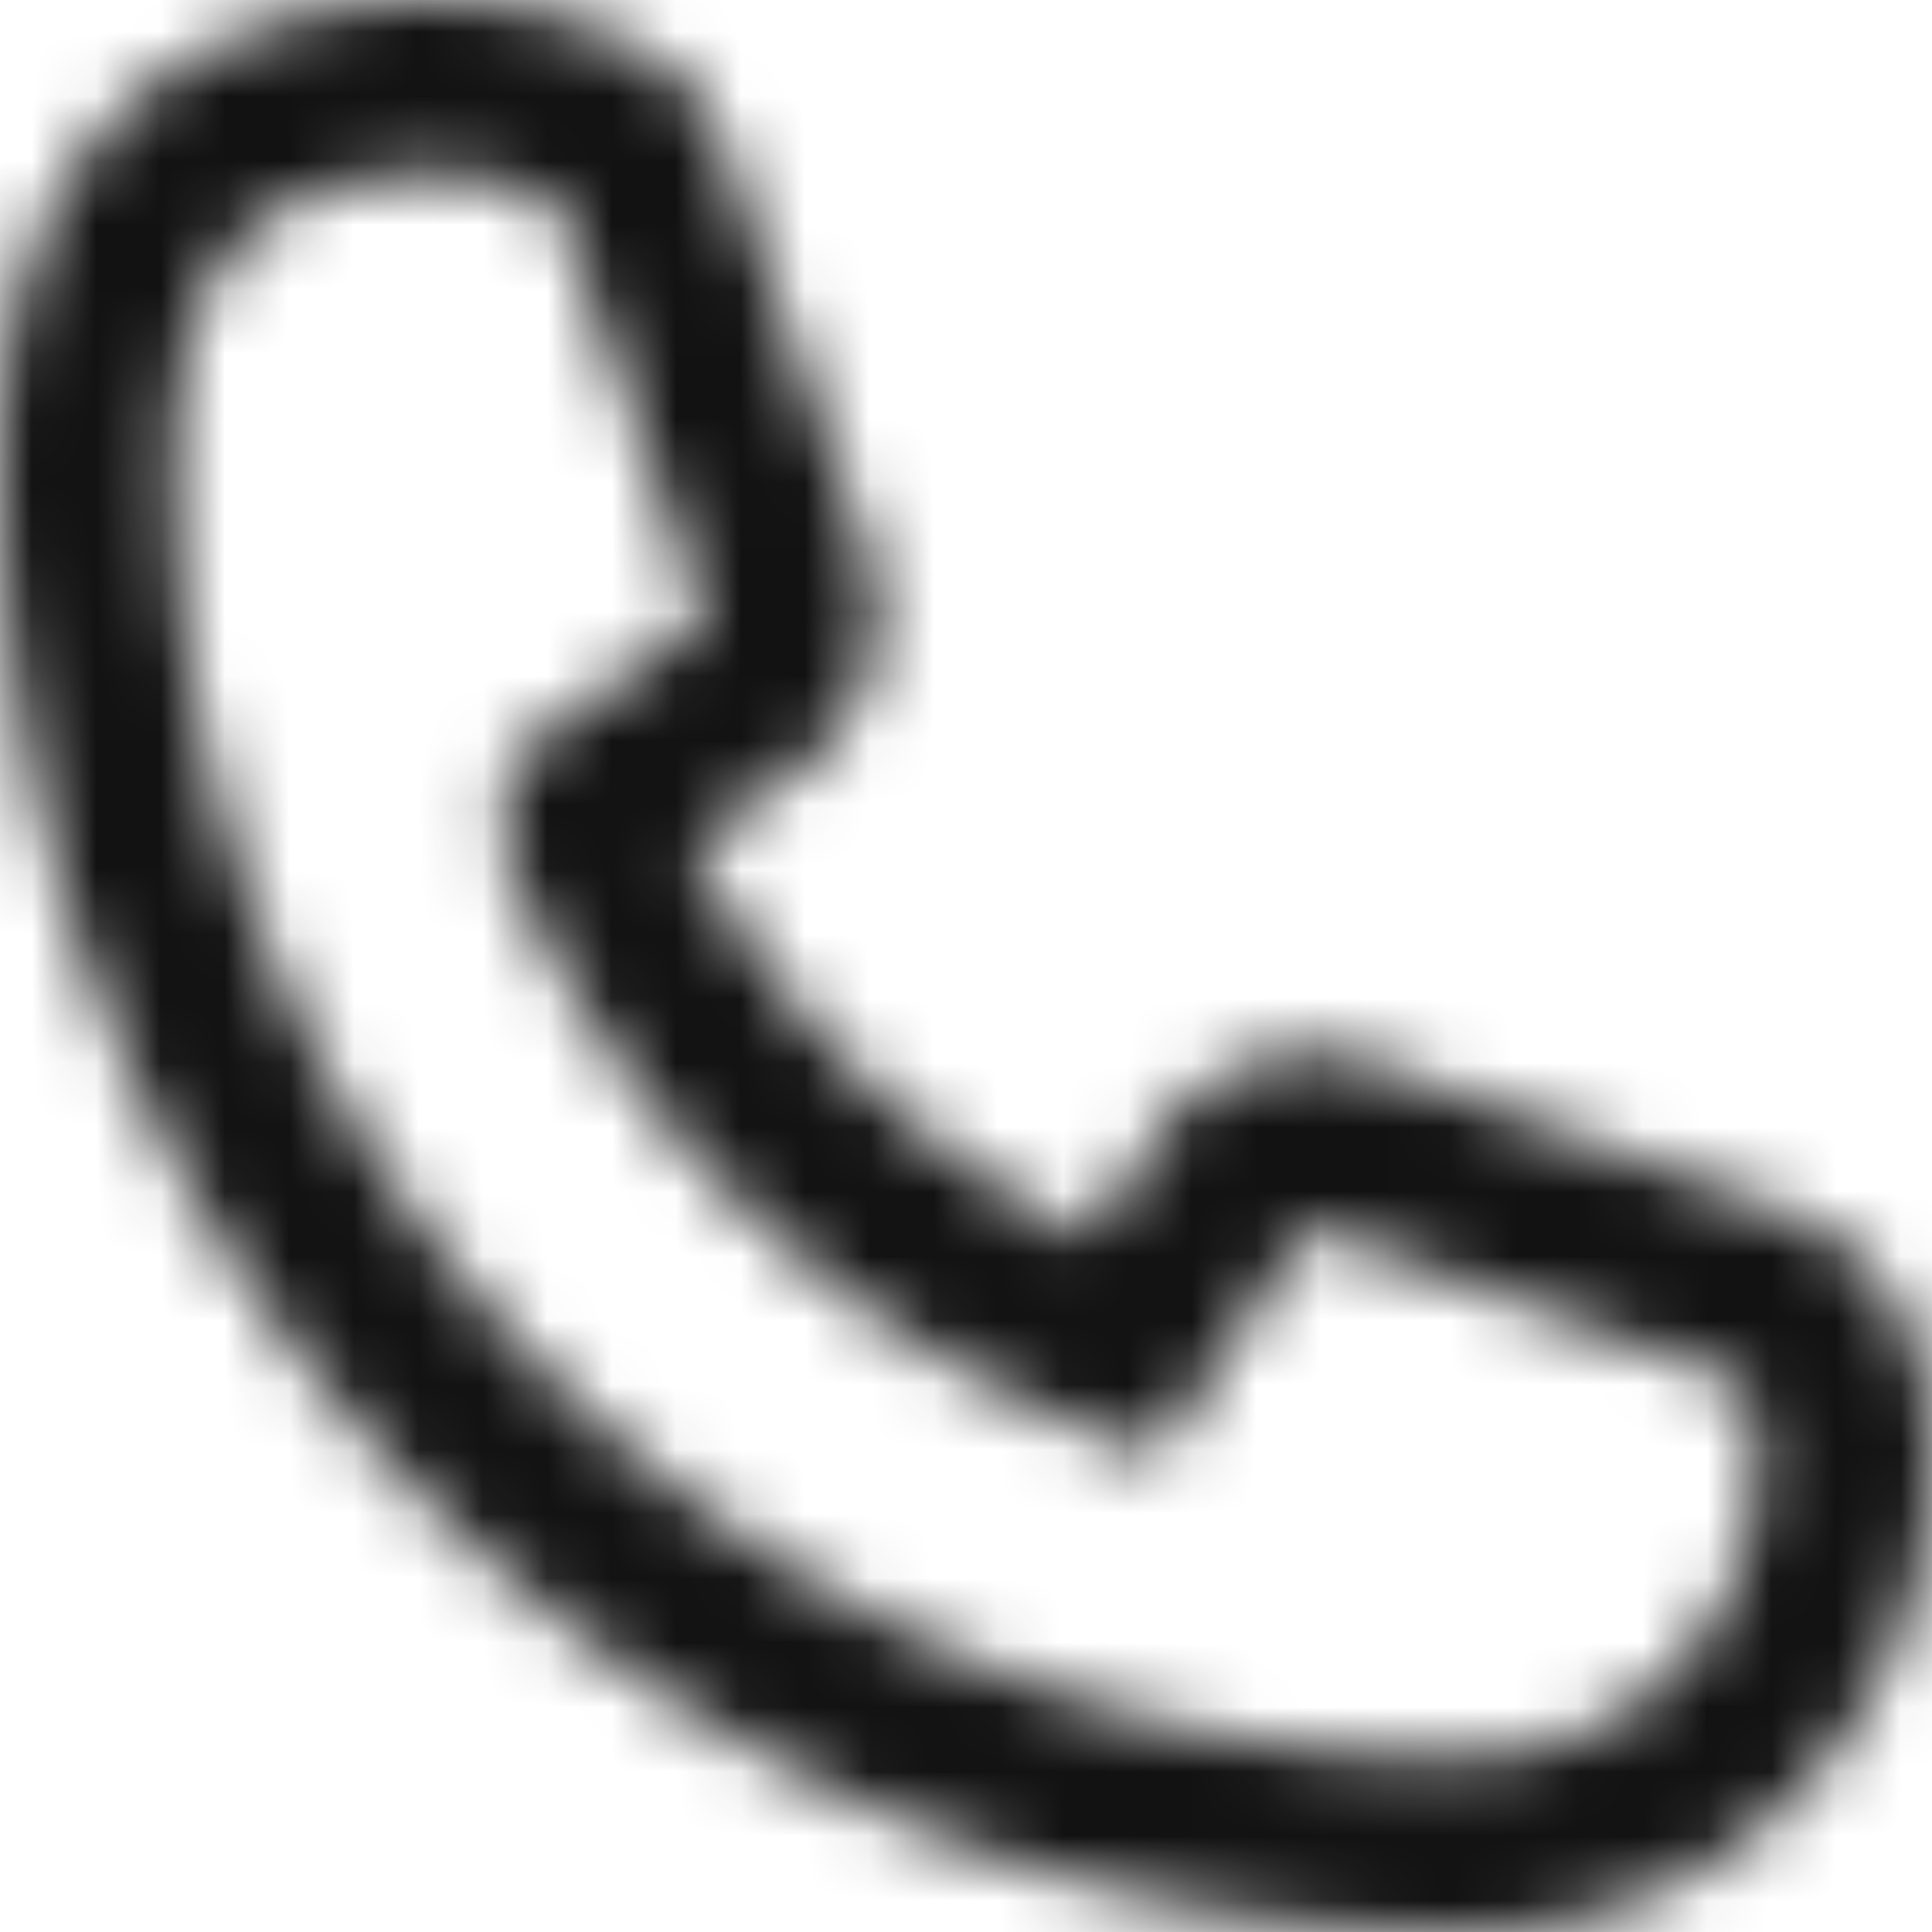 <svg xmlns="http://www.w3.org/2000/svg" xmlns:xlink="http://www.w3.org/1999/xlink" width="30" height="30" viewBox="0 0 30 30">
    <defs>
        <path id="a" d="M17.93 17.7a2.944 2.944 0 0 1 3.461-1.165l3.15 1.136 3.234 1.169a3.463 3.463 0 0 1 1.94 2.002c.242.63.297 1.175.283 1.839C29.997 26.779 26.79 30 22.78 30h-.752C9.775 29.62 0 19.536 0 7.198 0 2.843 2.192.116 6.684 0a8.879 8.879 0 0 1 1.288.112c.24.038.73.133.544.1l.167.04c1.305.411 2.176.995 2.516 1.944l2.269 6.369a2.97 2.97 0 0 1-1.11 3.425c-.67.464-1.205.837-1.603 1.119 1.299 2.632 3.493 4.8 6.175 6.121l1-1.53zM7.547 2.806a6.242 6.242 0 0 0-.739-.076l-.088-.003C3.867 2.8 2.727 4.22 2.727 7.199c0 10.865 8.605 19.74 19.343 20.074h.71c2.501 0 4.49-1.998 4.49-4.519 0-.072 0-.072.002-.13.007-.34-.018-.584-.104-.808-.084-.22-.211-.362-.385-.437a81123.151 81123.151 0 0 1-6.319-2.28.219.219 0 0 0-.25.091l-2.245 3.433-1.034-.41c-4.158-1.646-7.51-4.944-9.13-9.035.095-1.4.095-1.4.27-1.448.087-.089.087-.089.138-.133.05-.043.107-.088.178-.143.117-.089.283-.21.503-.368.425-.305 1.062-.75 1.916-1.342a.243.243 0 0 0 .087-.268L8.66 3.192a3.552 3.552 0 0 0-.734-.318 14.828 14.828 0 0 0-.378-.068z"/>
    </defs>
    <g fill="none" fill-rule="evenodd">
        <path d="M0 0h30v30H0z"/>
        <mask id="b" fill="#fff">
            <use xlink:href="#a"/>
        </mask>
        <g fill="#121212" fill-rule="nonzero" mask="url(#b)">
            <path d="M-35-35H65V65H-35z"/>
        </g>
    </g>
</svg>
